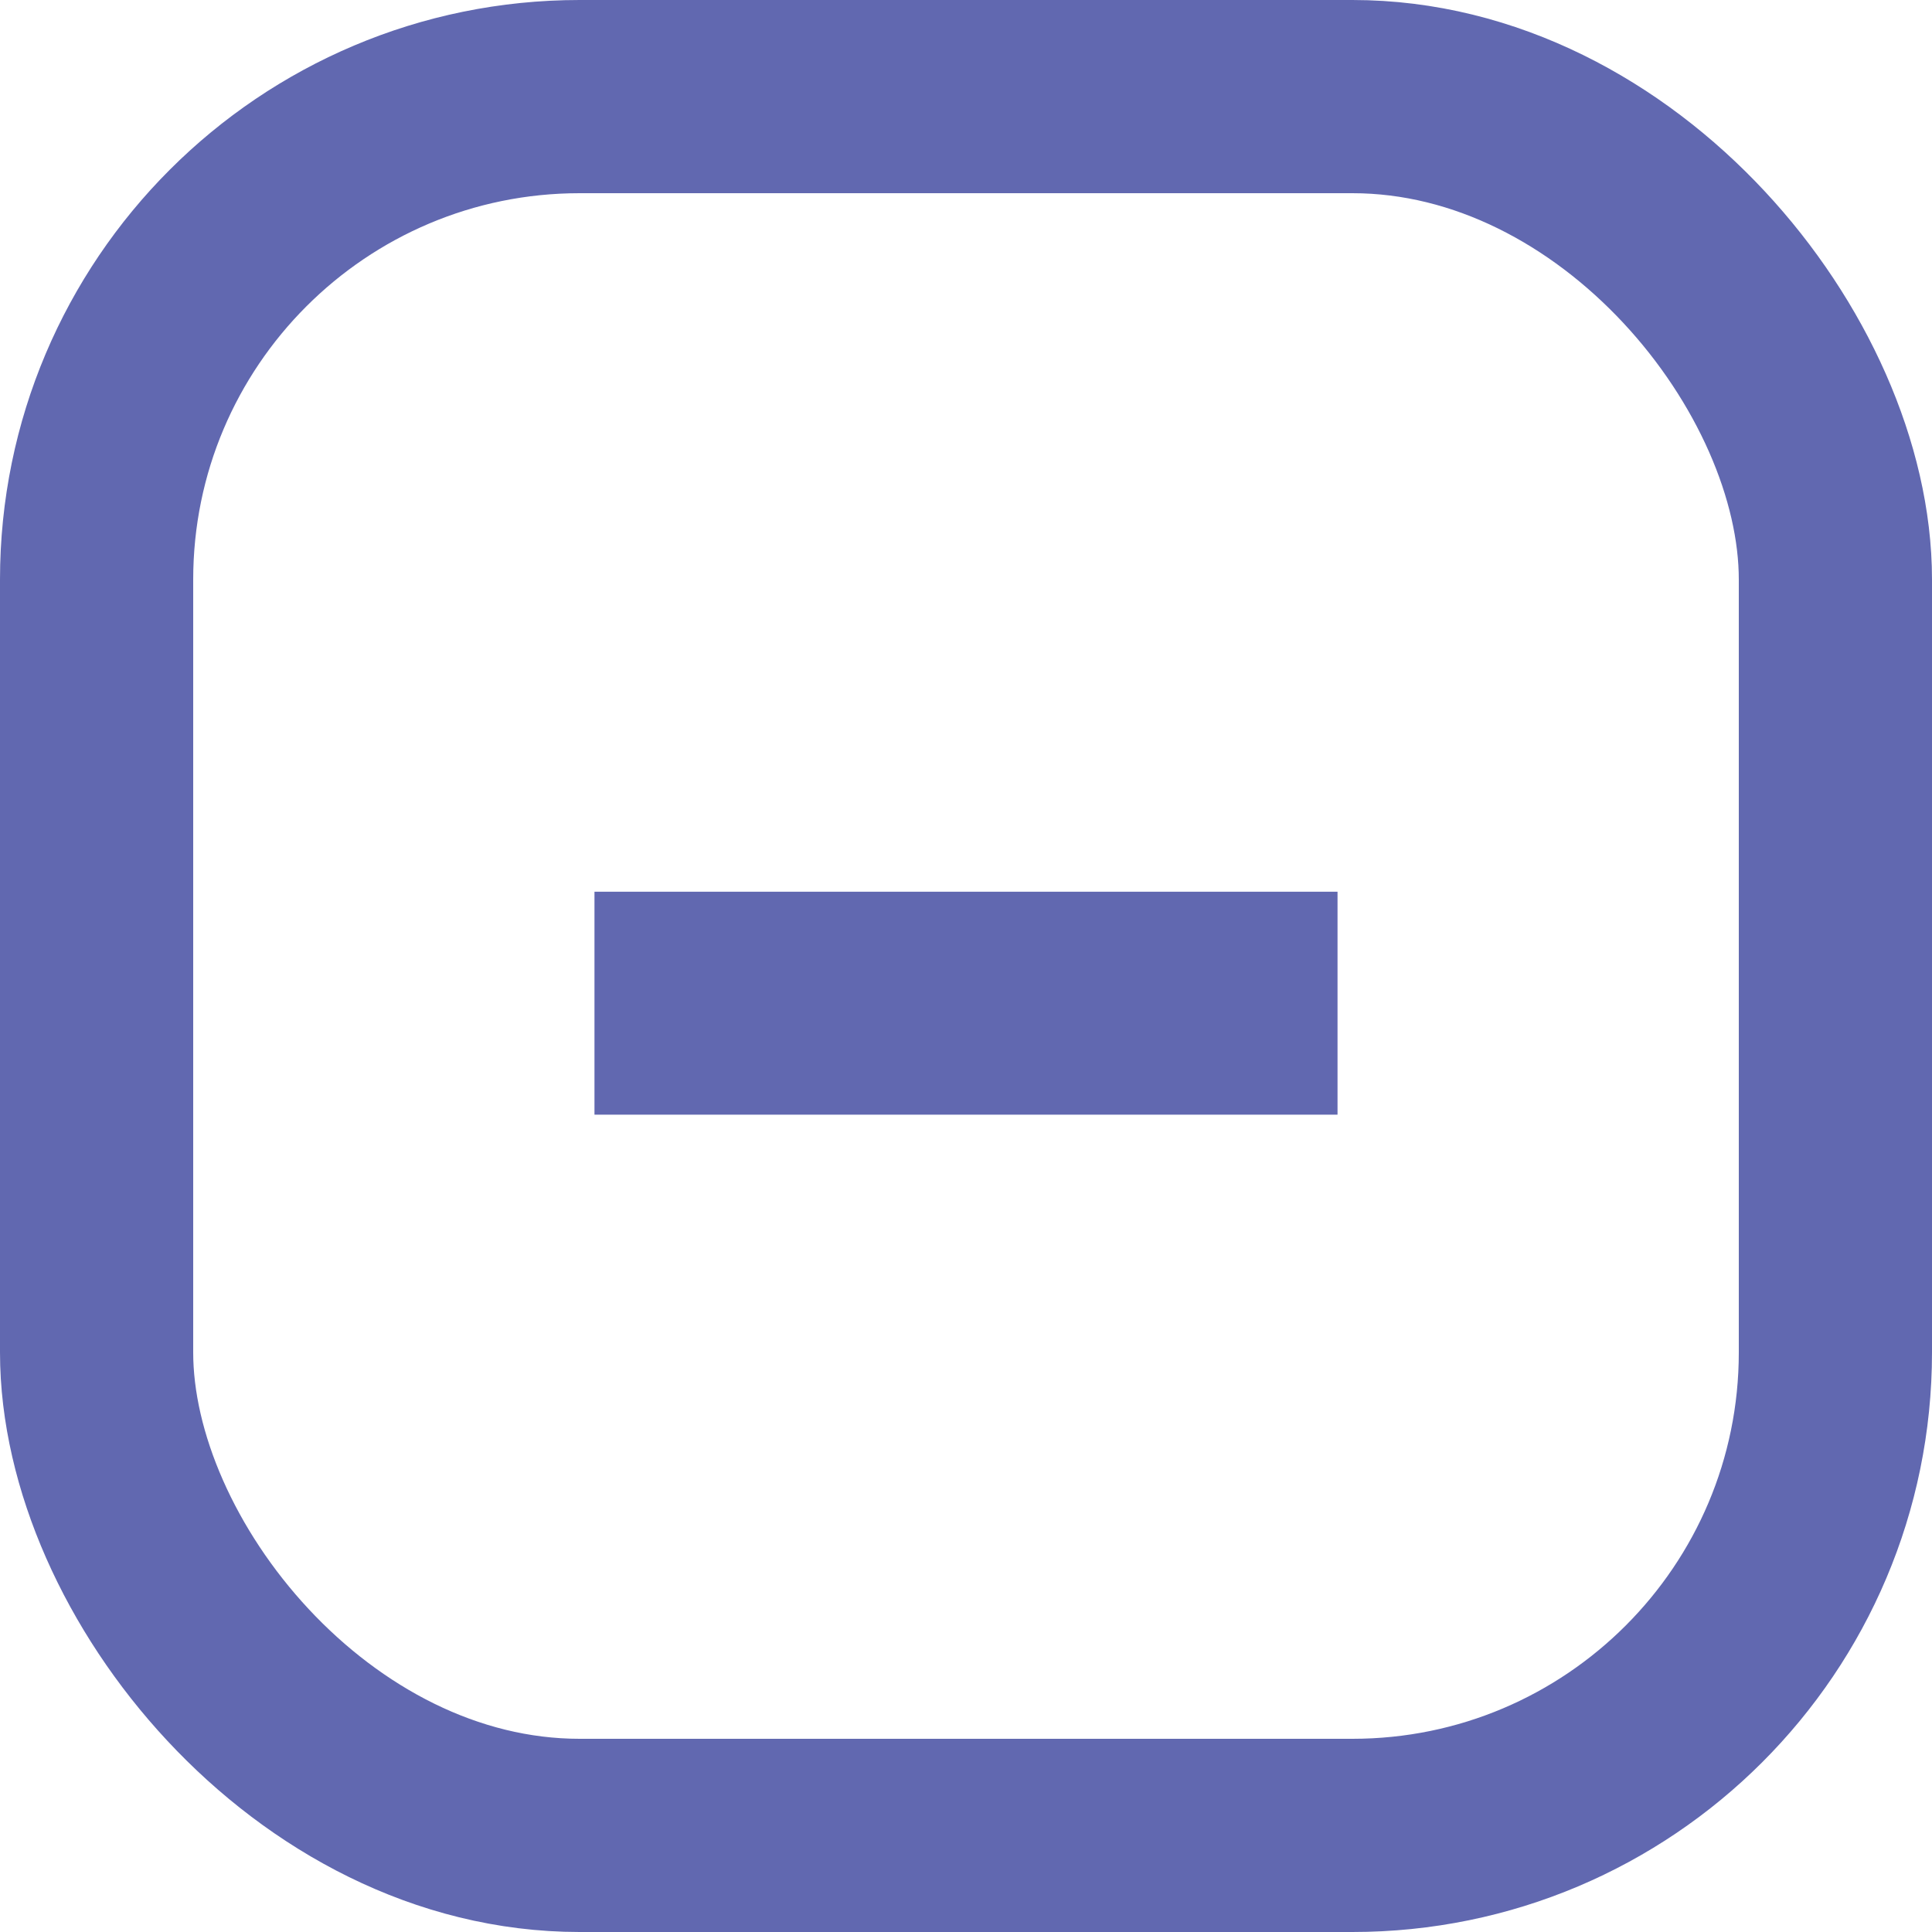 <svg width="20" height="20" viewBox="0 0 20 20" fill="none" xmlns="http://www.w3.org/2000/svg">
<rect x="1" y="1" width="18" height="18" rx="5" stroke="#6168B0" stroke-width="2"/>
<rect x="6.154" y="9.231" width="7.692" height="2.308" fill="#6168B0"/>
</svg>

